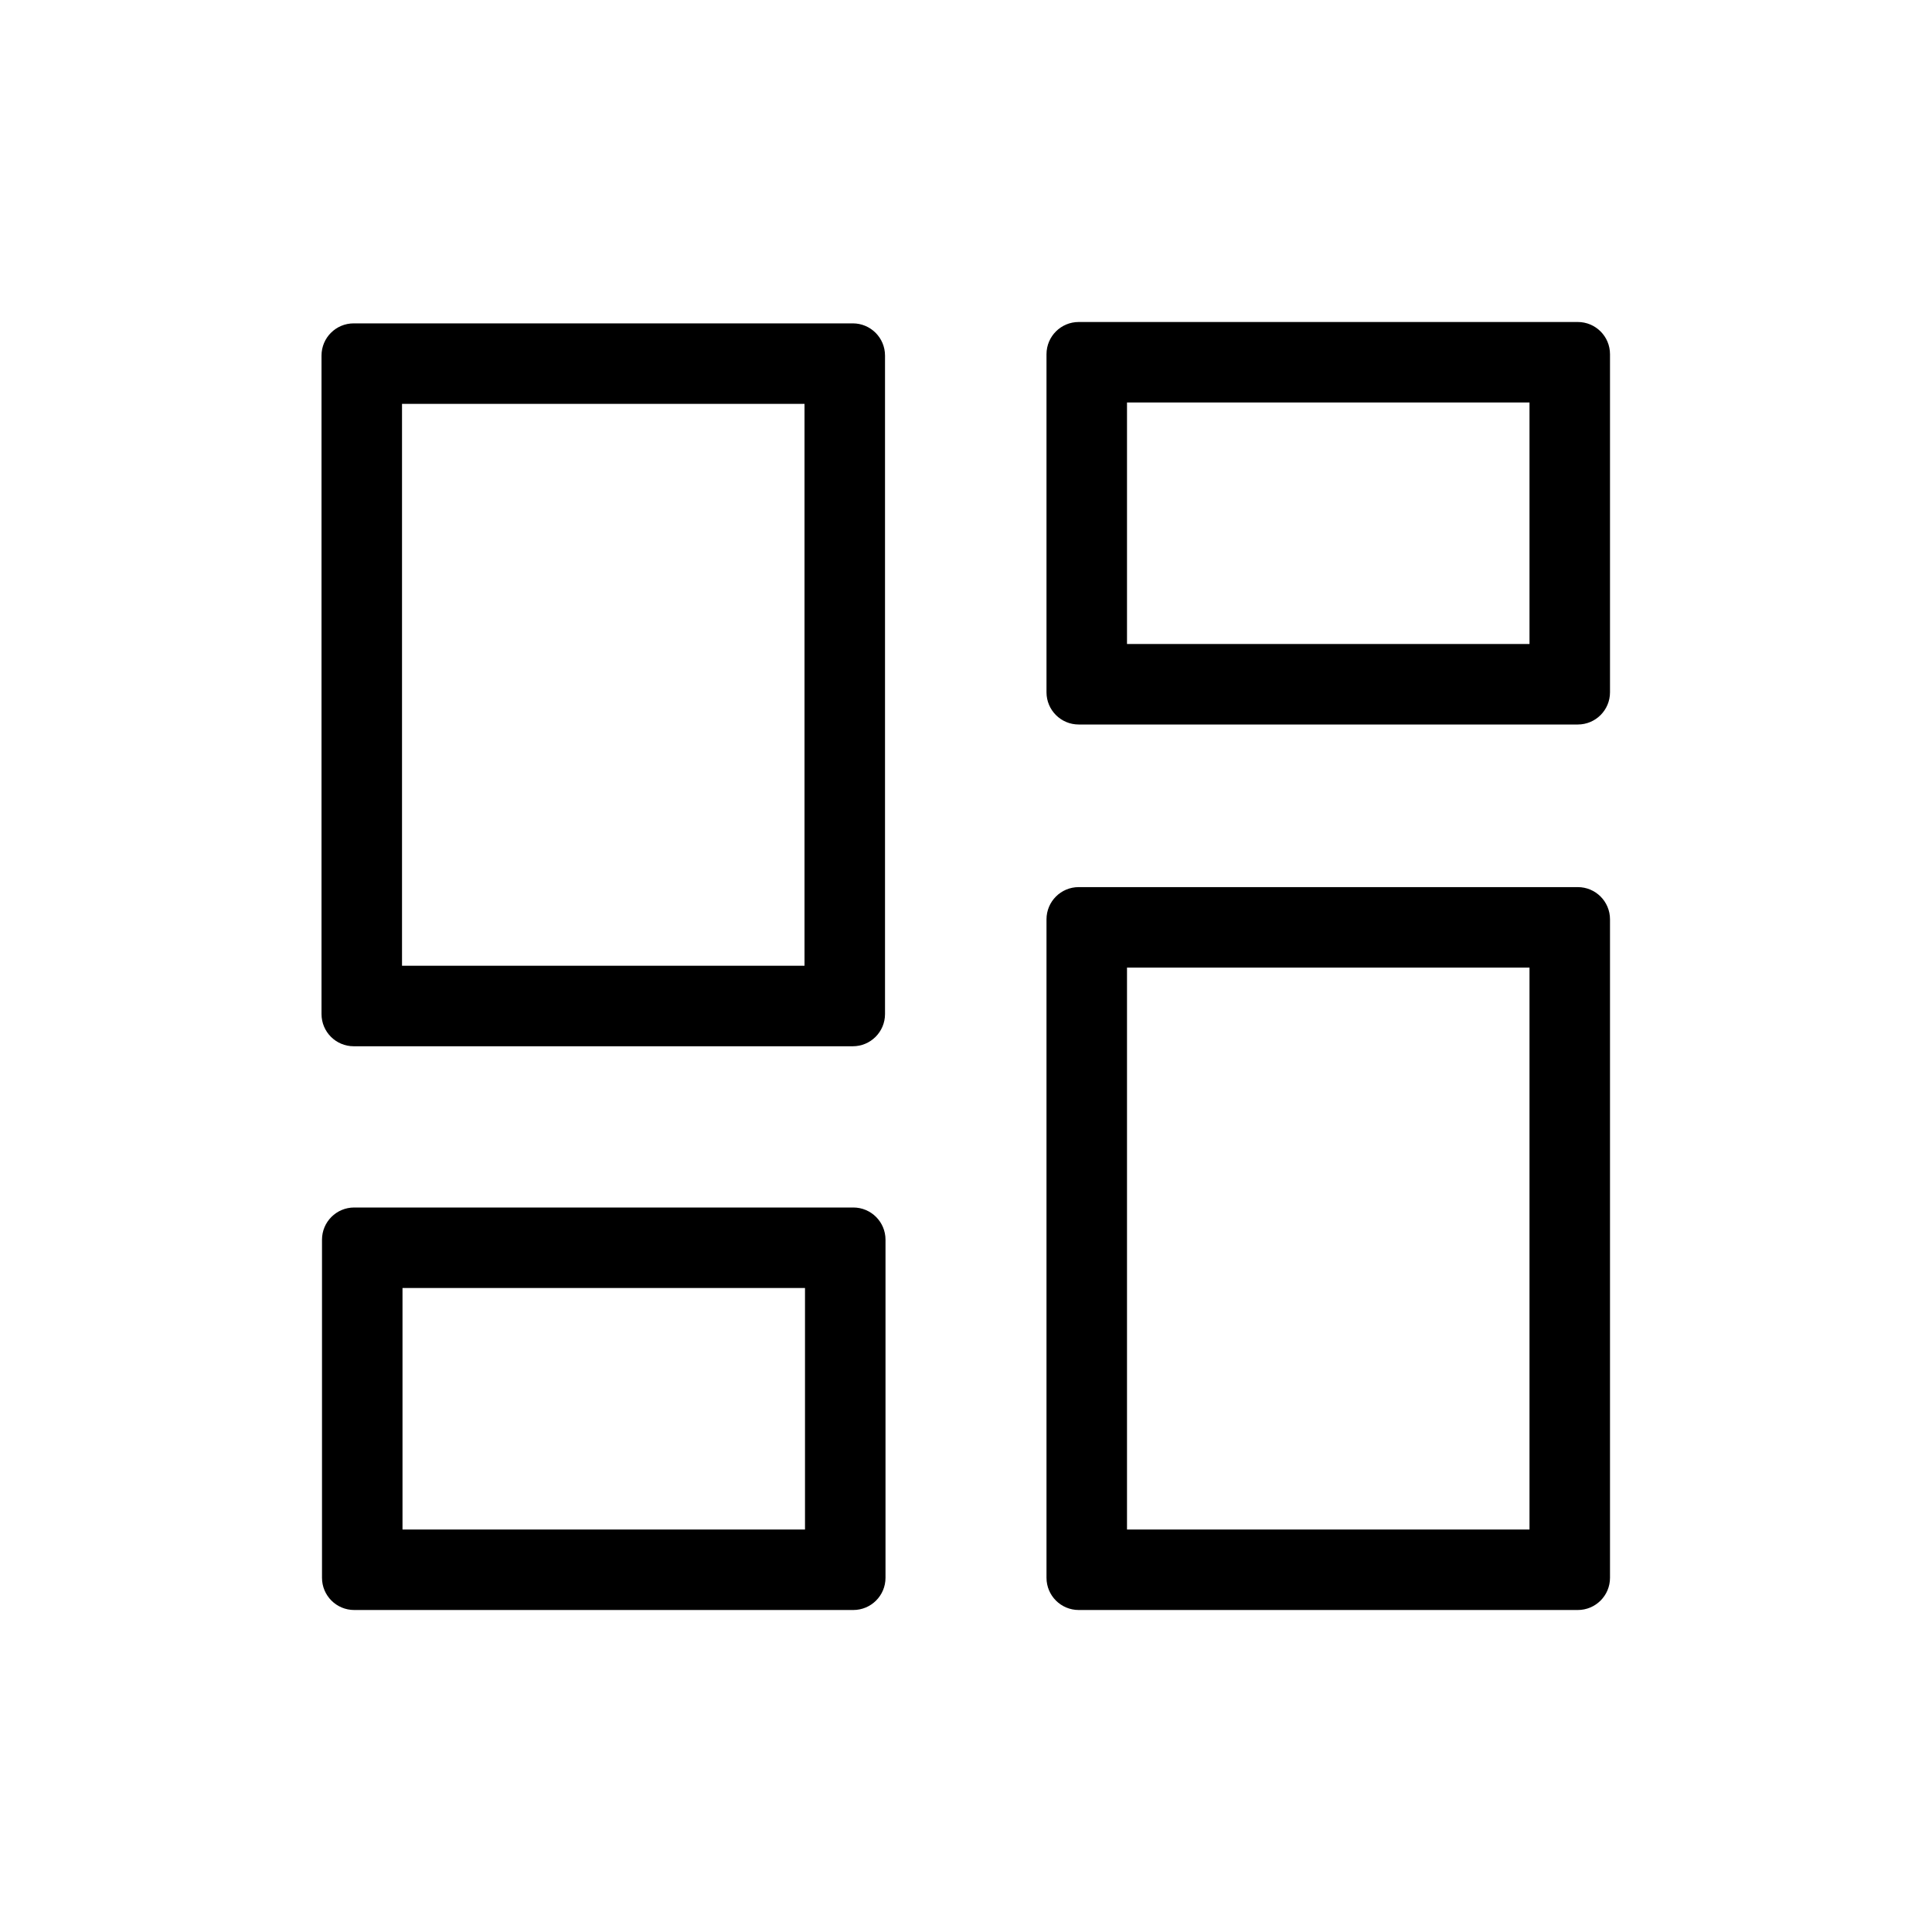 <?xml version="1.0" encoding="UTF-8"?><svg id="Icons" xmlns="http://www.w3.org/2000/svg" viewBox="0 0 240 240"><defs><style>.cls-1{fill:#000;stroke-width:0px;}</style></defs><path class="cls-1" d="M43.94,129.97h62c2.21,0,4-1.79,4-4V44.17c0-2.21-1.79-4-4-4h-62c-2.21,0-4,1.79-4,4v81.8c0,2.21,1.79,4,4,4ZM49.94,50.17h50v69.8h-50V50.17Z"/><path class="cls-1" d="M106,150h-62c-2.21,0-4,1.79-4,4v42c0,2.21,1.79,4,4,4h62c2.21,0,4-1.79,4-4v-42c0-2.21-1.79-4-4-4ZM100,190h-50v-30h50v30Z"/><path class="cls-1" d="M196,110.2h-62c-2.21,0-4,1.79-4,4v81.8c0,2.21,1.79,4,4,4h62c2.21,0,4-1.79,4-4v-81.8c0-2.21-1.79-4-4-4ZM190,190h-50v-69.8h50v69.8Z"/><path class="cls-1" d="M196,40h-62c-2.21,0-4,1.79-4,4v42c0,2.21,1.79,4,4,4h62c2.21,0,4-1.79,4-4v-42c0-2.21-1.79-4-4-4ZM190,80h-50v-30h50v30Z"/></svg>